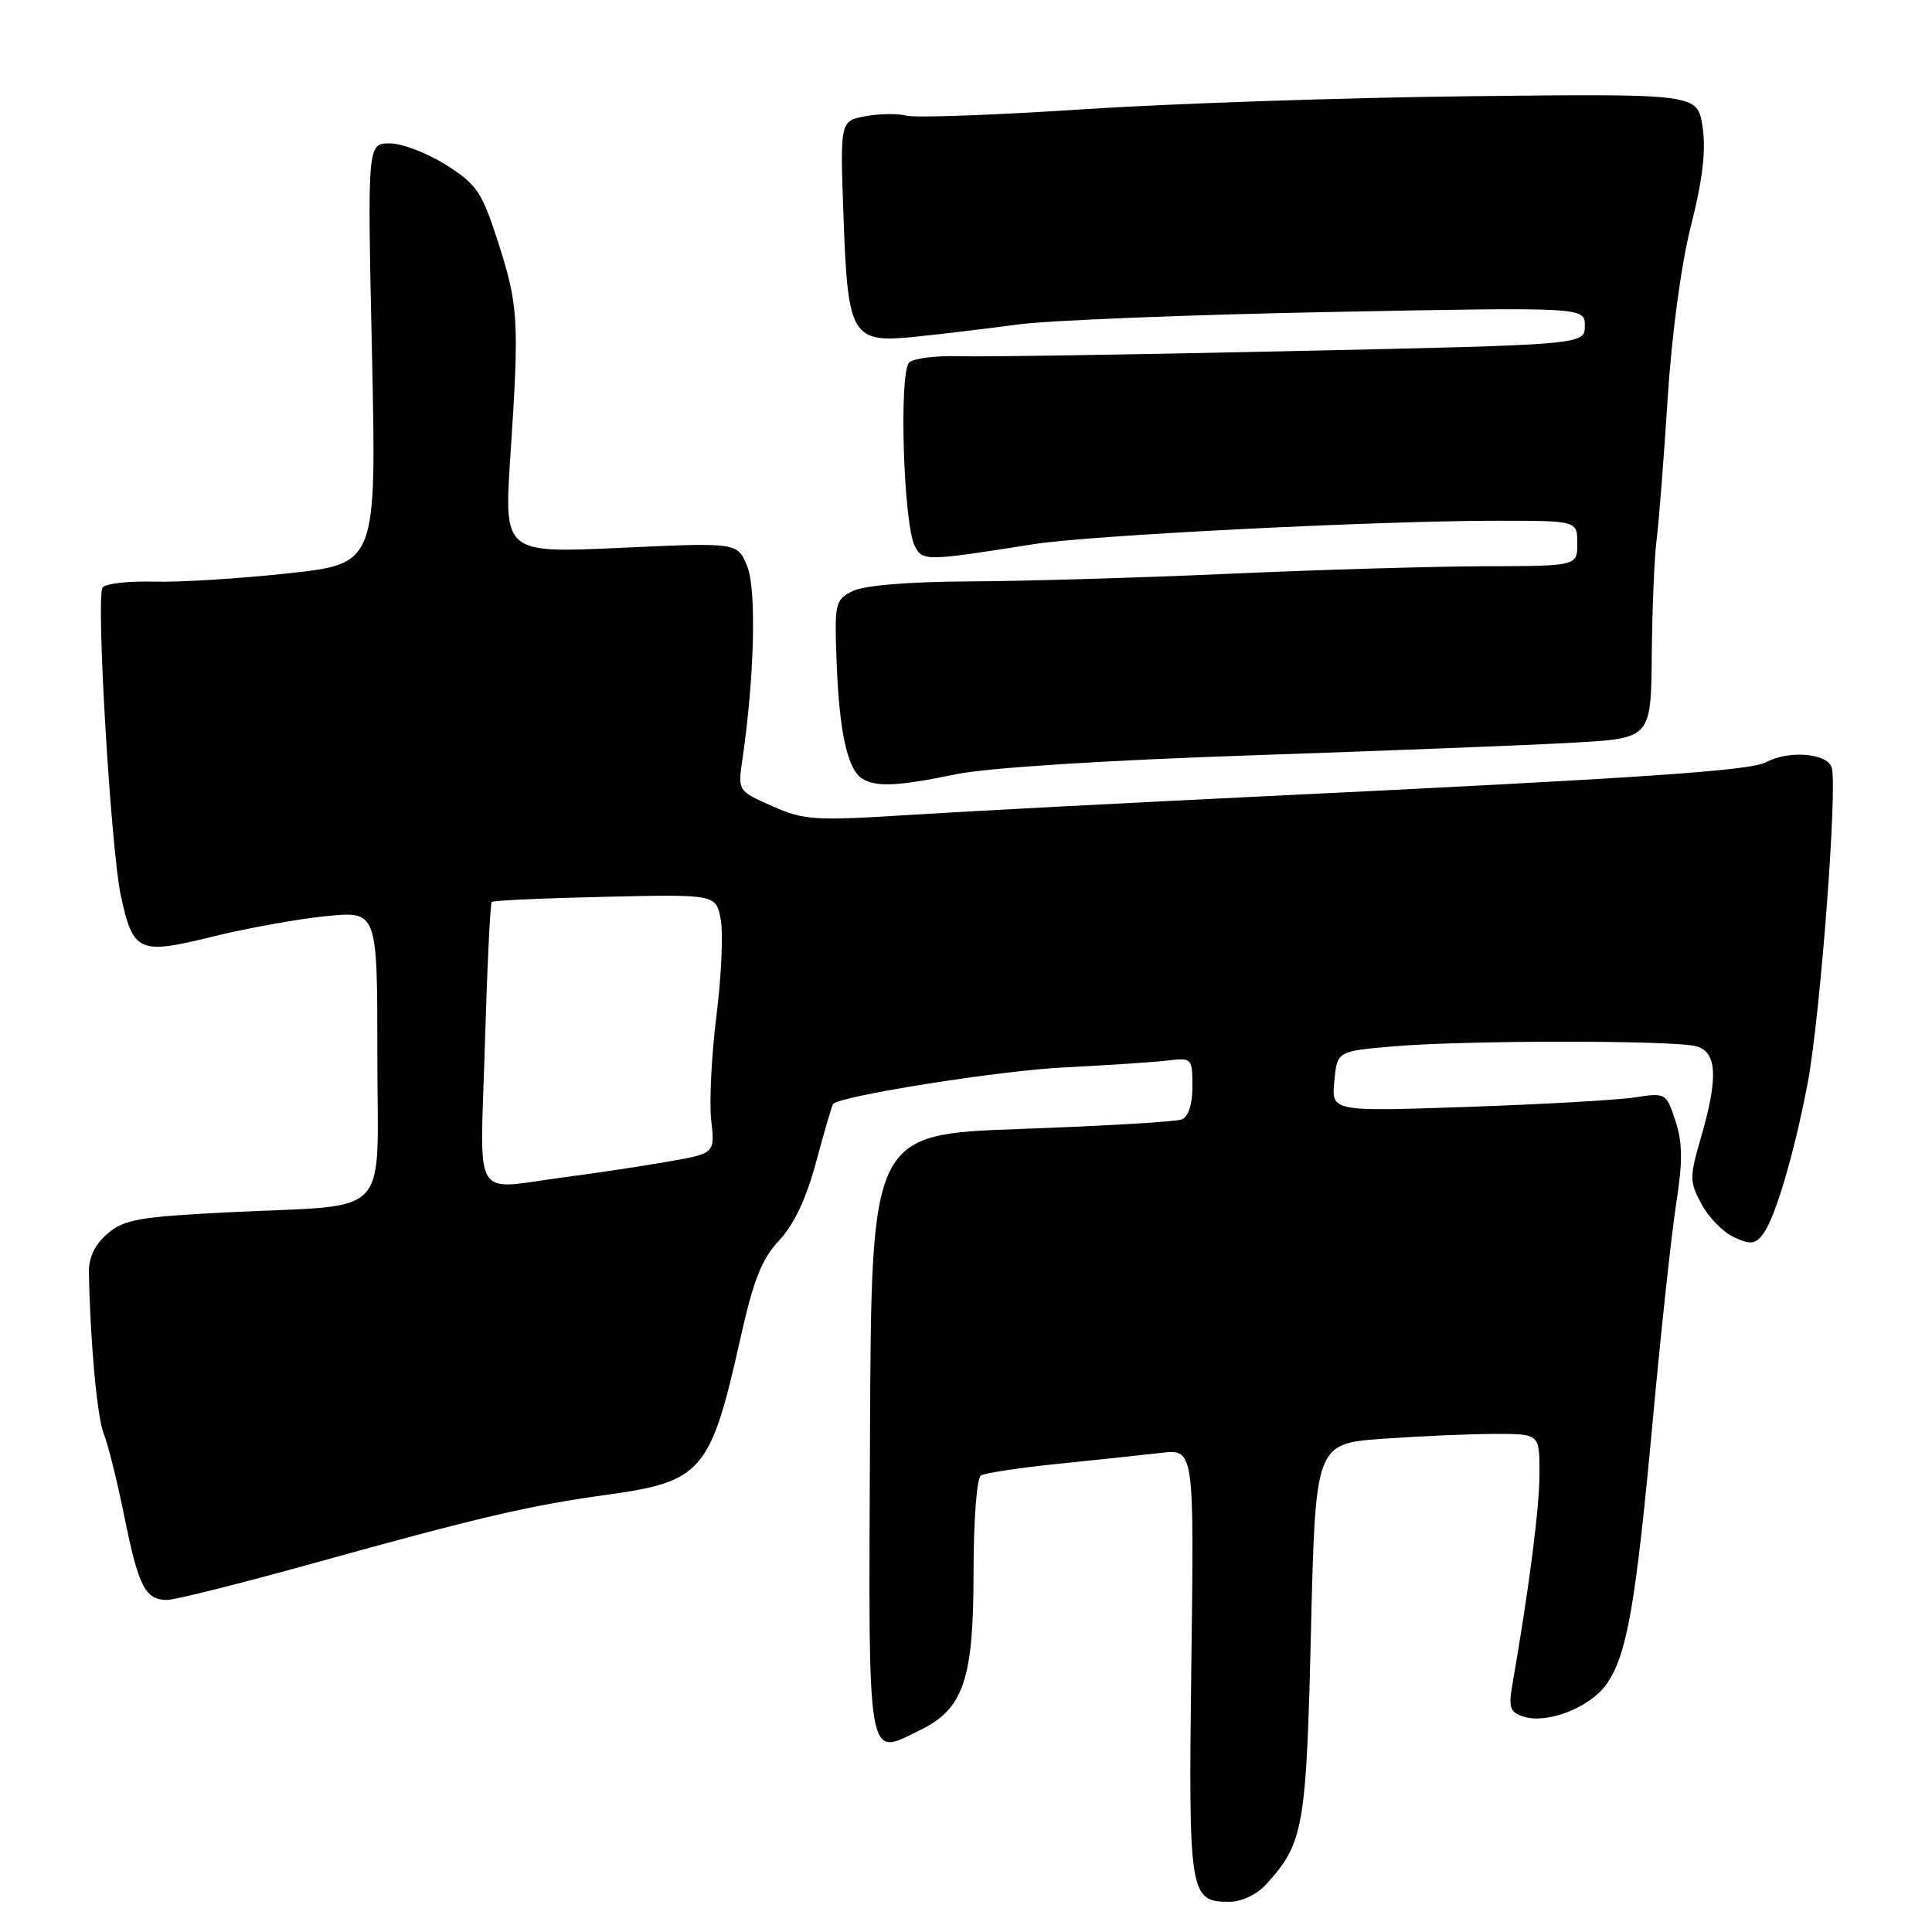<?xml version="1.0" encoding="UTF-8" standalone="no"?>
<!DOCTYPE svg PUBLIC "-//W3C//DTD SVG 1.1//EN" "http://www.w3.org/Graphics/SVG/1.1/DTD/svg11.dtd" >
<svg xmlns="http://www.w3.org/2000/svg" xmlns:xlink="http://www.w3.org/1999/xlink" version="1.1" viewBox="0 0 256 256">
 <g >
 <path fill="currentColor"
d=" M 167.71 249.75 C 172.74 244.24 173.09 242.31 173.71 216.07 C 174.31 191.28 174.31 191.28 183.31 190.64 C 188.26 190.29 194.94 190.00 198.15 190.00 C 204.00 190.00 204.00 190.00 203.99 195.25 C 203.99 199.79 202.63 210.34 200.41 223.15 C 199.86 226.28 200.07 226.89 201.90 227.47 C 205.03 228.46 210.69 226.25 212.86 223.18 C 215.58 219.33 216.74 212.70 219.00 188.21 C 220.10 176.27 221.50 163.29 222.12 159.37 C 222.98 153.89 222.95 151.38 222.00 148.51 C 220.79 144.82 220.71 144.78 216.63 145.41 C 214.36 145.76 204.38 146.33 194.46 146.67 C 176.42 147.29 176.42 147.29 176.80 143.28 C 177.18 139.28 177.18 139.28 184.74 138.64 C 194.27 137.83 221.76 137.83 224.75 138.63 C 227.53 139.38 227.70 142.77 225.37 150.78 C 223.86 156.01 223.86 156.59 225.47 159.57 C 226.41 161.33 228.37 163.30 229.80 163.96 C 232.01 164.96 232.61 164.88 233.68 163.42 C 235.27 161.25 237.76 152.76 239.52 143.55 C 241.20 134.73 243.54 103.85 242.69 101.64 C 241.98 99.77 236.97 99.41 233.97 101.01 C 231.89 102.13 217.35 103.11 167.50 105.51 C 149.35 106.39 128.29 107.49 120.70 107.97 C 107.94 108.78 106.56 108.69 102.33 106.82 C 97.77 104.80 97.76 104.80 98.37 100.65 C 99.97 89.74 100.26 78.05 99.00 75.00 C 97.71 71.88 97.71 71.88 82.25 72.59 C 66.78 73.30 66.78 73.30 67.63 60.40 C 68.82 42.49 68.70 40.49 66.01 32.11 C 63.86 25.44 63.20 24.45 59.12 21.86 C 56.64 20.29 53.28 19.00 51.65 19.00 C 48.68 19.00 48.68 19.00 49.29 46.85 C 49.89 74.70 49.89 74.70 38.19 75.97 C 31.76 76.67 23.73 77.17 20.34 77.07 C 16.95 76.98 13.91 77.34 13.58 77.87 C 12.71 79.28 14.70 112.60 16.01 118.68 C 17.64 126.20 18.38 126.53 28.20 124.10 C 32.76 122.98 39.54 121.75 43.25 121.39 C 50.00 120.72 50.00 120.72 50.00 139.74 C 50.00 161.93 52.25 159.54 30.37 160.63 C 18.43 161.23 16.43 161.58 14.24 163.47 C 12.58 164.89 11.75 166.63 11.78 168.56 C 11.95 177.76 12.87 187.83 13.76 190.02 C 14.32 191.40 15.55 196.35 16.49 201.02 C 18.36 210.26 19.26 212.00 22.15 212.00 C 23.20 212.00 32.03 209.78 41.78 207.07 C 63.37 201.07 70.16 199.48 80.45 198.06 C 93.02 196.33 94.17 194.98 98.07 177.50 C 99.83 169.60 100.92 166.84 103.25 164.35 C 105.23 162.24 106.86 158.77 108.17 153.86 C 109.25 149.83 110.25 146.42 110.39 146.28 C 111.48 145.18 132.53 141.85 140.97 141.44 C 146.76 141.15 152.96 140.74 154.75 140.52 C 157.92 140.14 158.00 140.22 158.00 143.96 C 158.00 146.37 157.47 147.99 156.56 148.34 C 155.77 148.64 146.20 149.20 135.29 149.59 C 115.46 150.29 115.46 150.29 115.28 190.05 C 115.08 234.42 114.79 232.74 121.88 229.27 C 127.69 226.43 129.00 222.58 129.00 208.31 C 129.00 201.40 129.43 195.85 129.98 195.51 C 130.52 195.18 135.14 194.48 140.23 193.96 C 145.33 193.44 151.46 192.79 153.86 192.51 C 158.23 192.01 158.23 192.01 157.86 220.35 C 157.47 251.20 157.60 252.00 162.95 252.00 C 164.48 252.00 166.55 251.02 167.71 249.75 Z  M 126.68 102.59 C 130.81 101.74 146.32 100.74 166.00 100.08 C 183.88 99.47 203.06 98.72 208.63 98.40 C 218.77 97.82 218.77 97.82 218.87 86.66 C 218.93 80.52 219.22 73.70 219.51 71.50 C 219.80 69.30 220.45 60.98 220.96 53.00 C 221.51 44.32 222.76 35.04 224.07 29.87 C 225.61 23.81 226.07 19.92 225.60 16.82 C 224.94 12.41 224.94 12.41 194.72 12.75 C 178.10 12.94 155.00 13.72 143.38 14.49 C 131.77 15.25 121.31 15.63 120.14 15.33 C 118.98 15.02 116.51 15.06 114.67 15.40 C 111.31 16.03 111.31 16.03 111.77 28.77 C 112.35 44.72 112.84 45.51 121.50 44.60 C 124.80 44.26 130.88 43.53 135.00 42.98 C 139.12 42.44 157.69 41.70 176.25 41.34 C 210.00 40.69 210.00 40.69 210.00 43.18 C 210.00 45.68 210.00 45.68 171.25 46.52 C 149.94 46.99 130.06 47.30 127.08 47.20 C 124.10 47.11 121.14 47.47 120.50 48.00 C 119.09 49.17 119.70 69.45 121.22 72.37 C 122.27 74.37 122.64 74.37 137.00 72.10 C 144.43 70.92 182.54 69.00 198.38 69.00 C 209.00 69.00 209.00 69.00 209.00 72.00 C 209.00 75.00 209.00 75.00 196.75 75.03 C 190.01 75.05 174.82 75.49 163.00 76.02 C 151.18 76.55 135.63 77.01 128.46 77.04 C 120.37 77.08 114.50 77.57 112.98 78.32 C 110.65 79.48 110.56 79.89 110.86 87.83 C 111.21 96.99 112.30 101.94 114.23 103.16 C 116.06 104.32 118.96 104.19 126.68 102.59 Z  M 64.25 138.43 C 64.55 128.22 64.96 119.71 65.16 119.51 C 65.35 119.32 72.12 119.01 80.19 118.83 C 94.87 118.50 94.87 118.50 95.50 121.84 C 95.84 123.67 95.59 129.42 94.93 134.61 C 94.28 139.81 93.97 146.03 94.24 148.45 C 94.74 152.84 94.74 152.84 88.41 153.94 C 84.92 154.55 78.80 155.47 74.79 155.99 C 62.36 157.61 63.62 159.72 64.25 138.43 Z "/>
</g>
</svg>